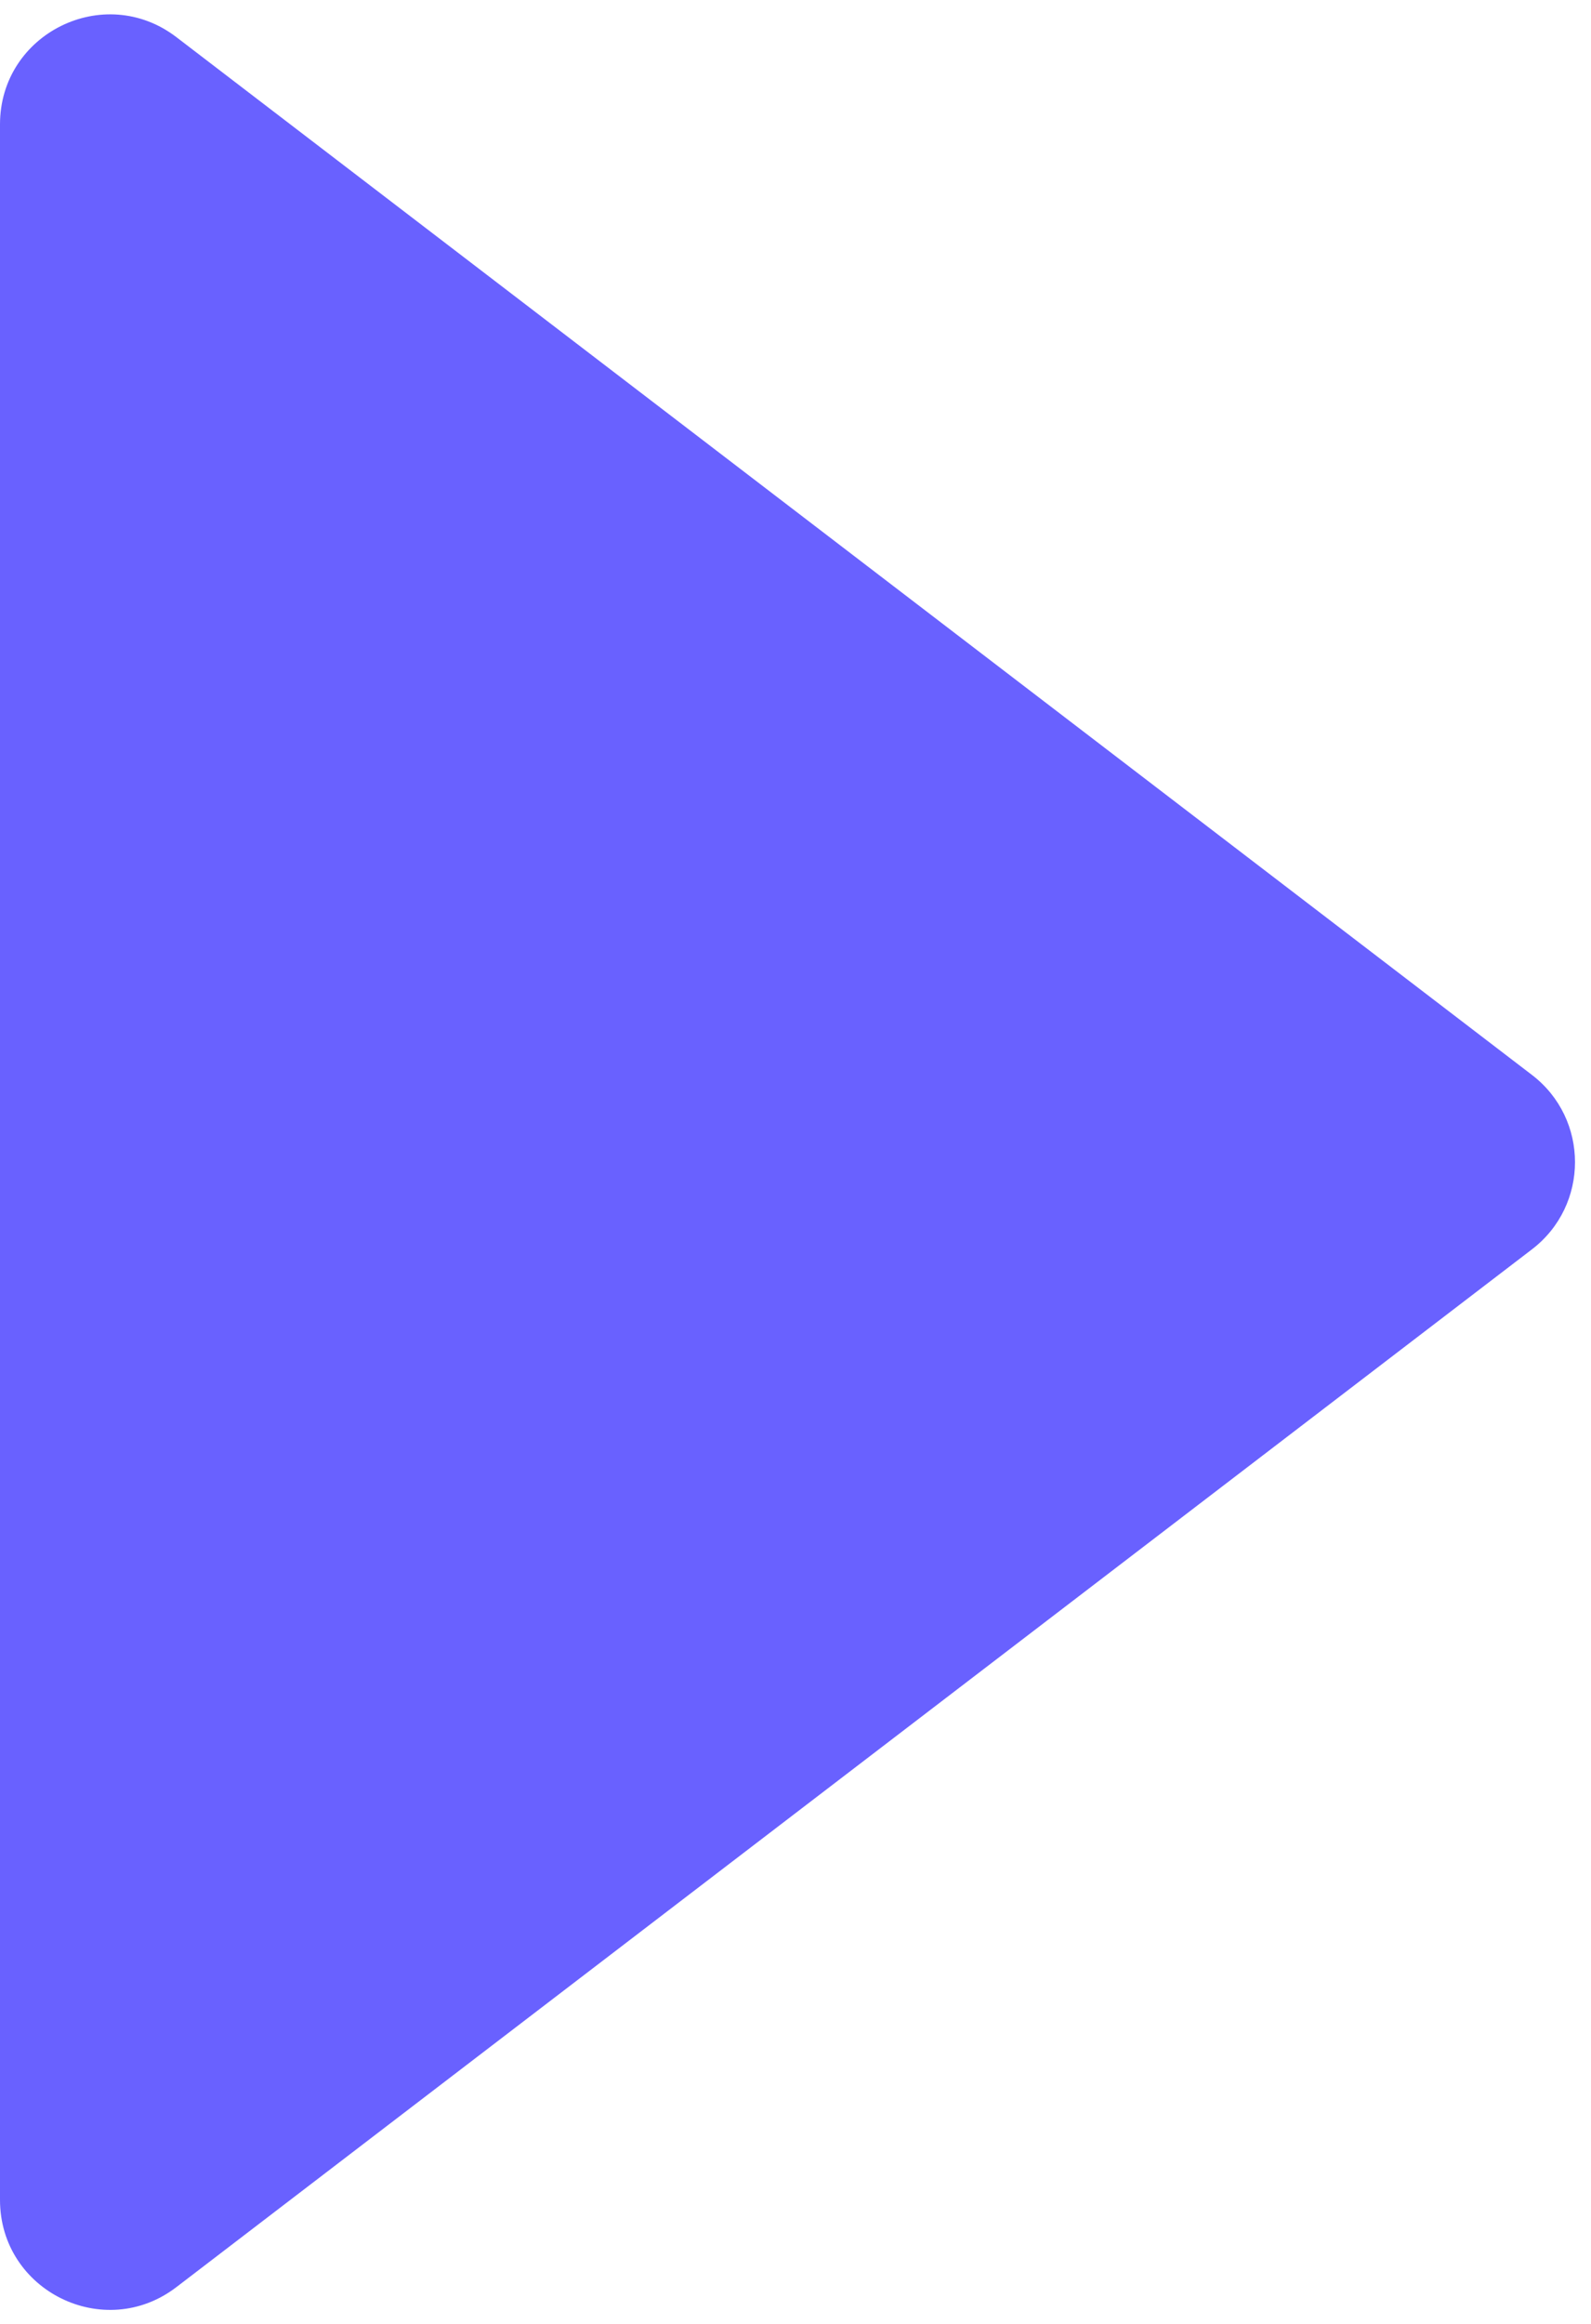 <svg width="87" height="127" viewBox="0 0 87 127" fill="none" xmlns="http://www.w3.org/2000/svg">
<path d="M83.77 58.734C86.91 61.136 86.91 65.864 83.77 68.266L9.646 124.97C5.698 127.99 0 125.175 0 120.205L0 6.795C0 1.825 5.698 -0.99 9.646 2.03L83.77 58.734Z" fill="#6961ff"/>
</svg>
